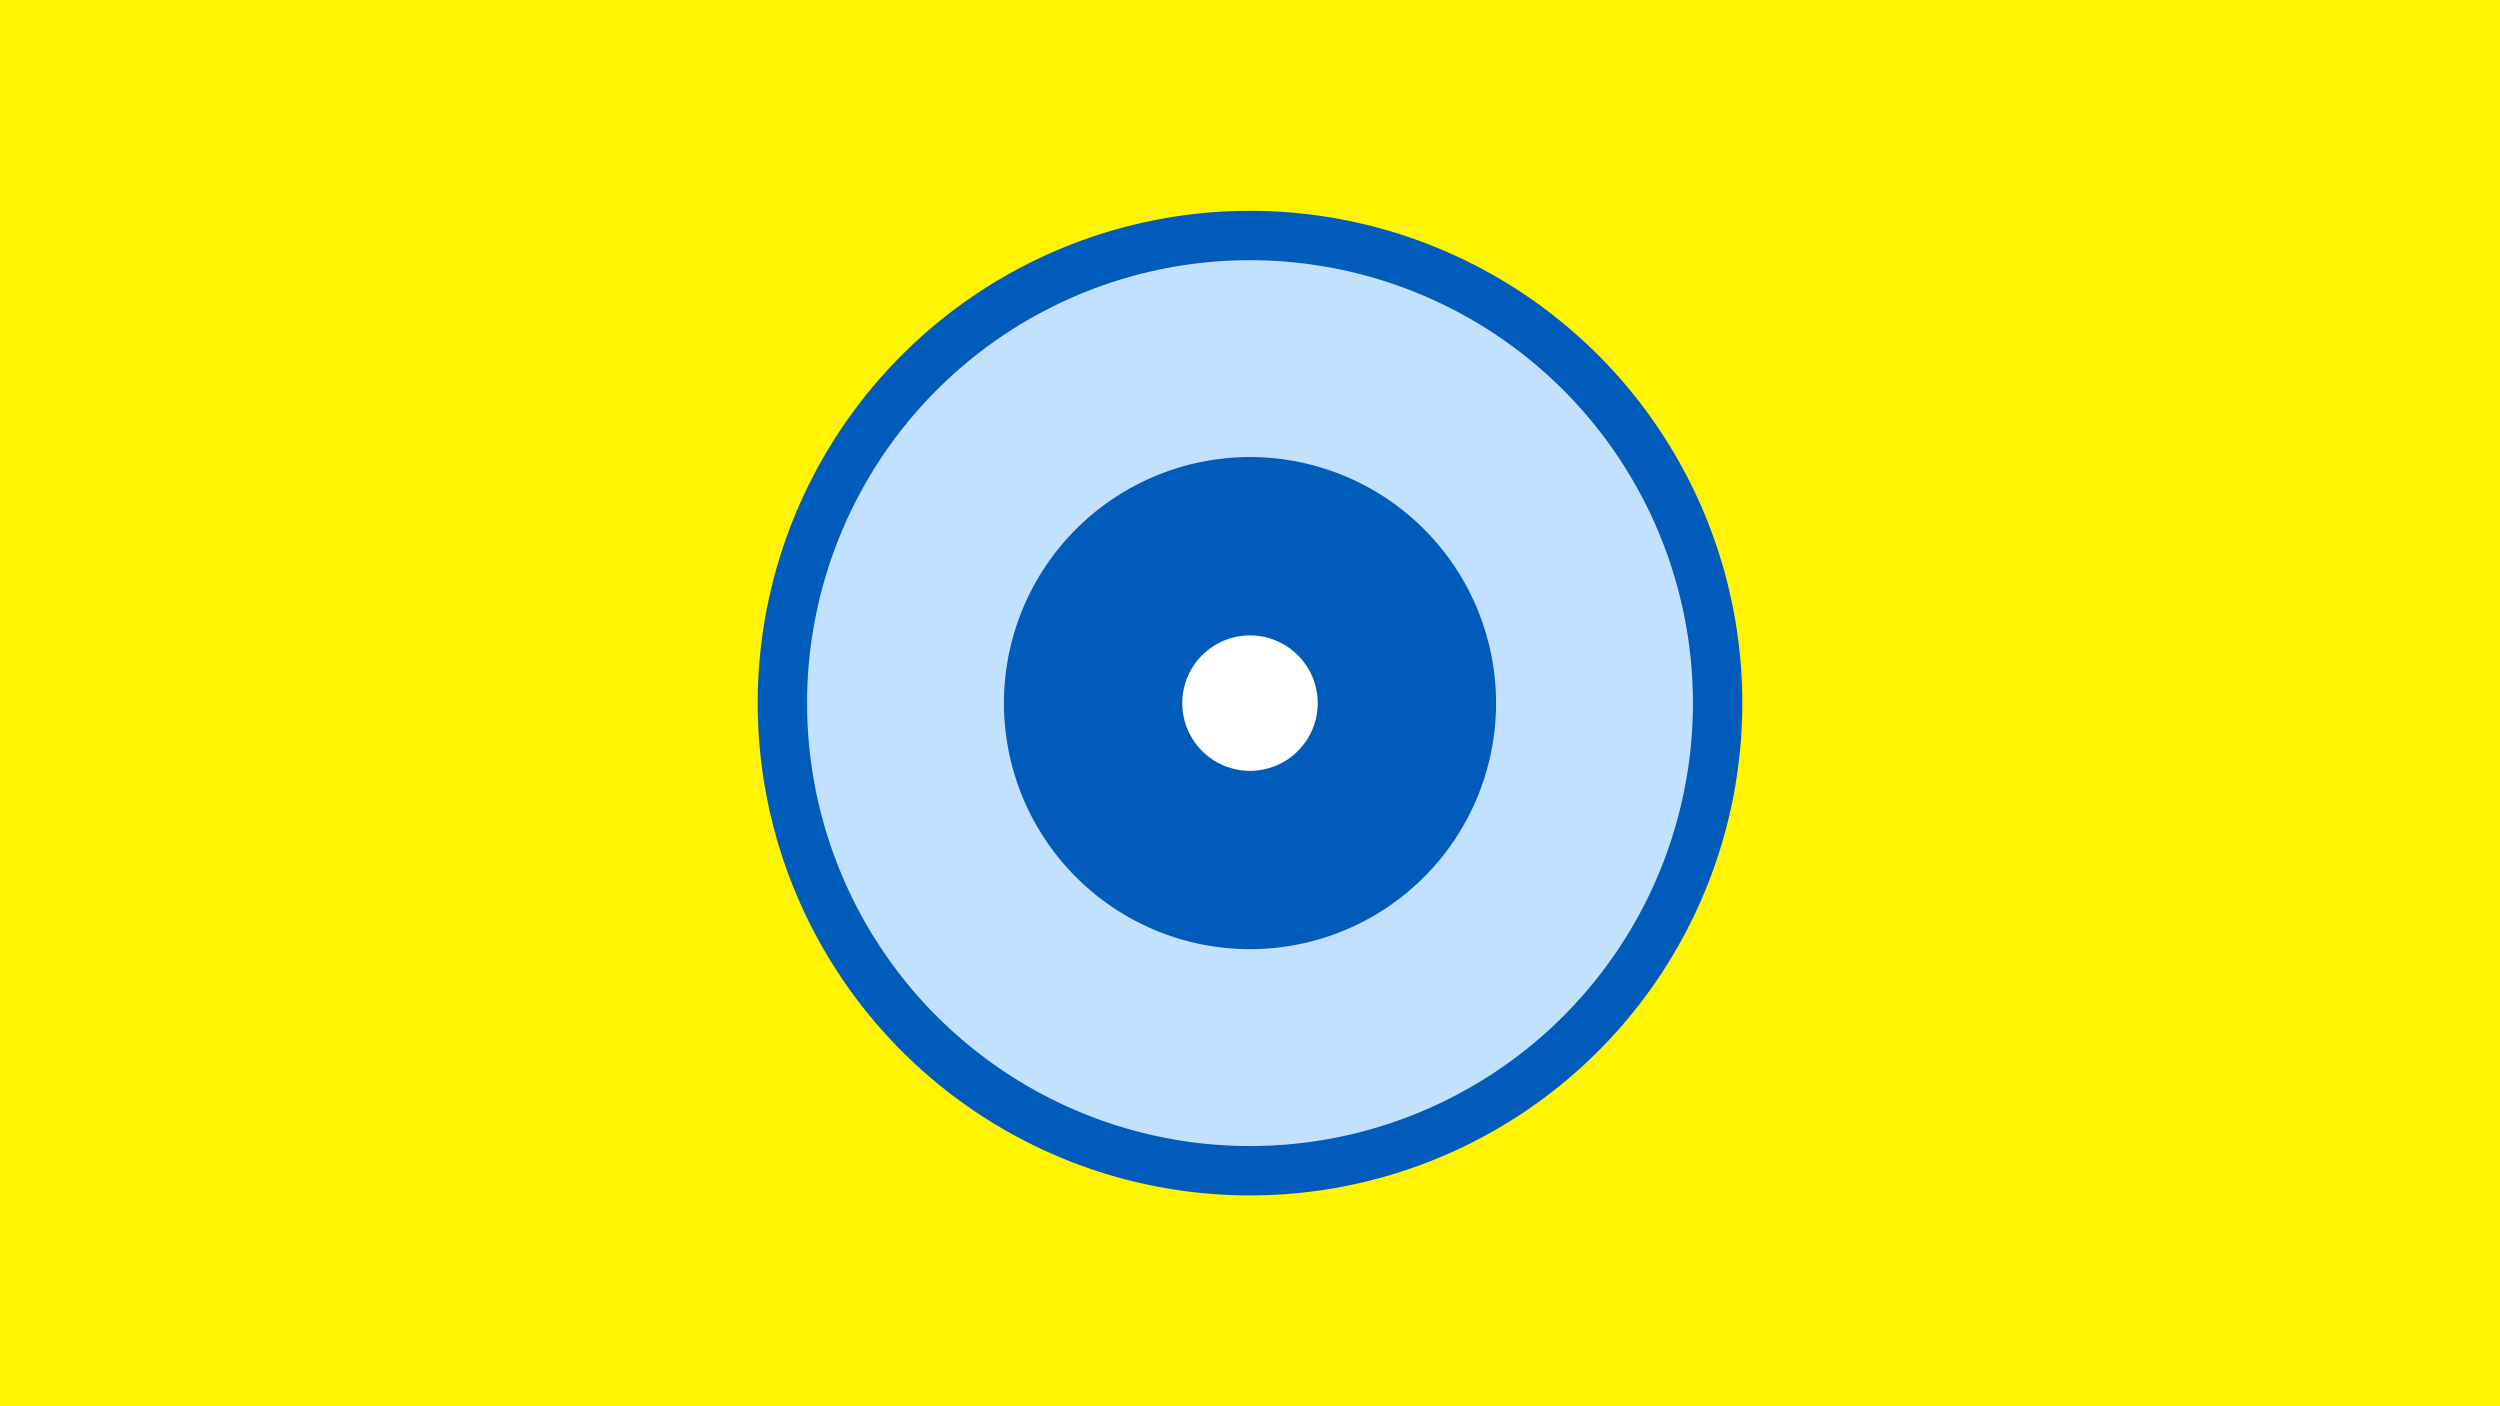 <svg width="1200" height="675" viewBox="-500 -500 1200 675" xmlns="http://www.w3.org/2000/svg"><title>19483-10268418757</title><path d="M-500-500h1200v675h-1200z" fill="#fff500"/><path d="M336.3-162.5a236.3 236.3 0 1 1-472.6 0 236.3 236.3 0 1 1 472.6 0z" fill="#005bbb"/><path d="M312.6-162.5a212.6 212.6 0 1 1-425.2 0 212.6 212.6 0 1 1 425.2 0z m-330.7 0a118.1 118.1 0 1 0 236.2 0 118.1 118.1 0 1 0-236.2 0z" fill="#c2e1ff"/><path d="M132.5-162.5a32.5 32.5 0 1 1-65 0 32.5 32.5 0 1 1 65 0z" fill="#fff"/></svg>